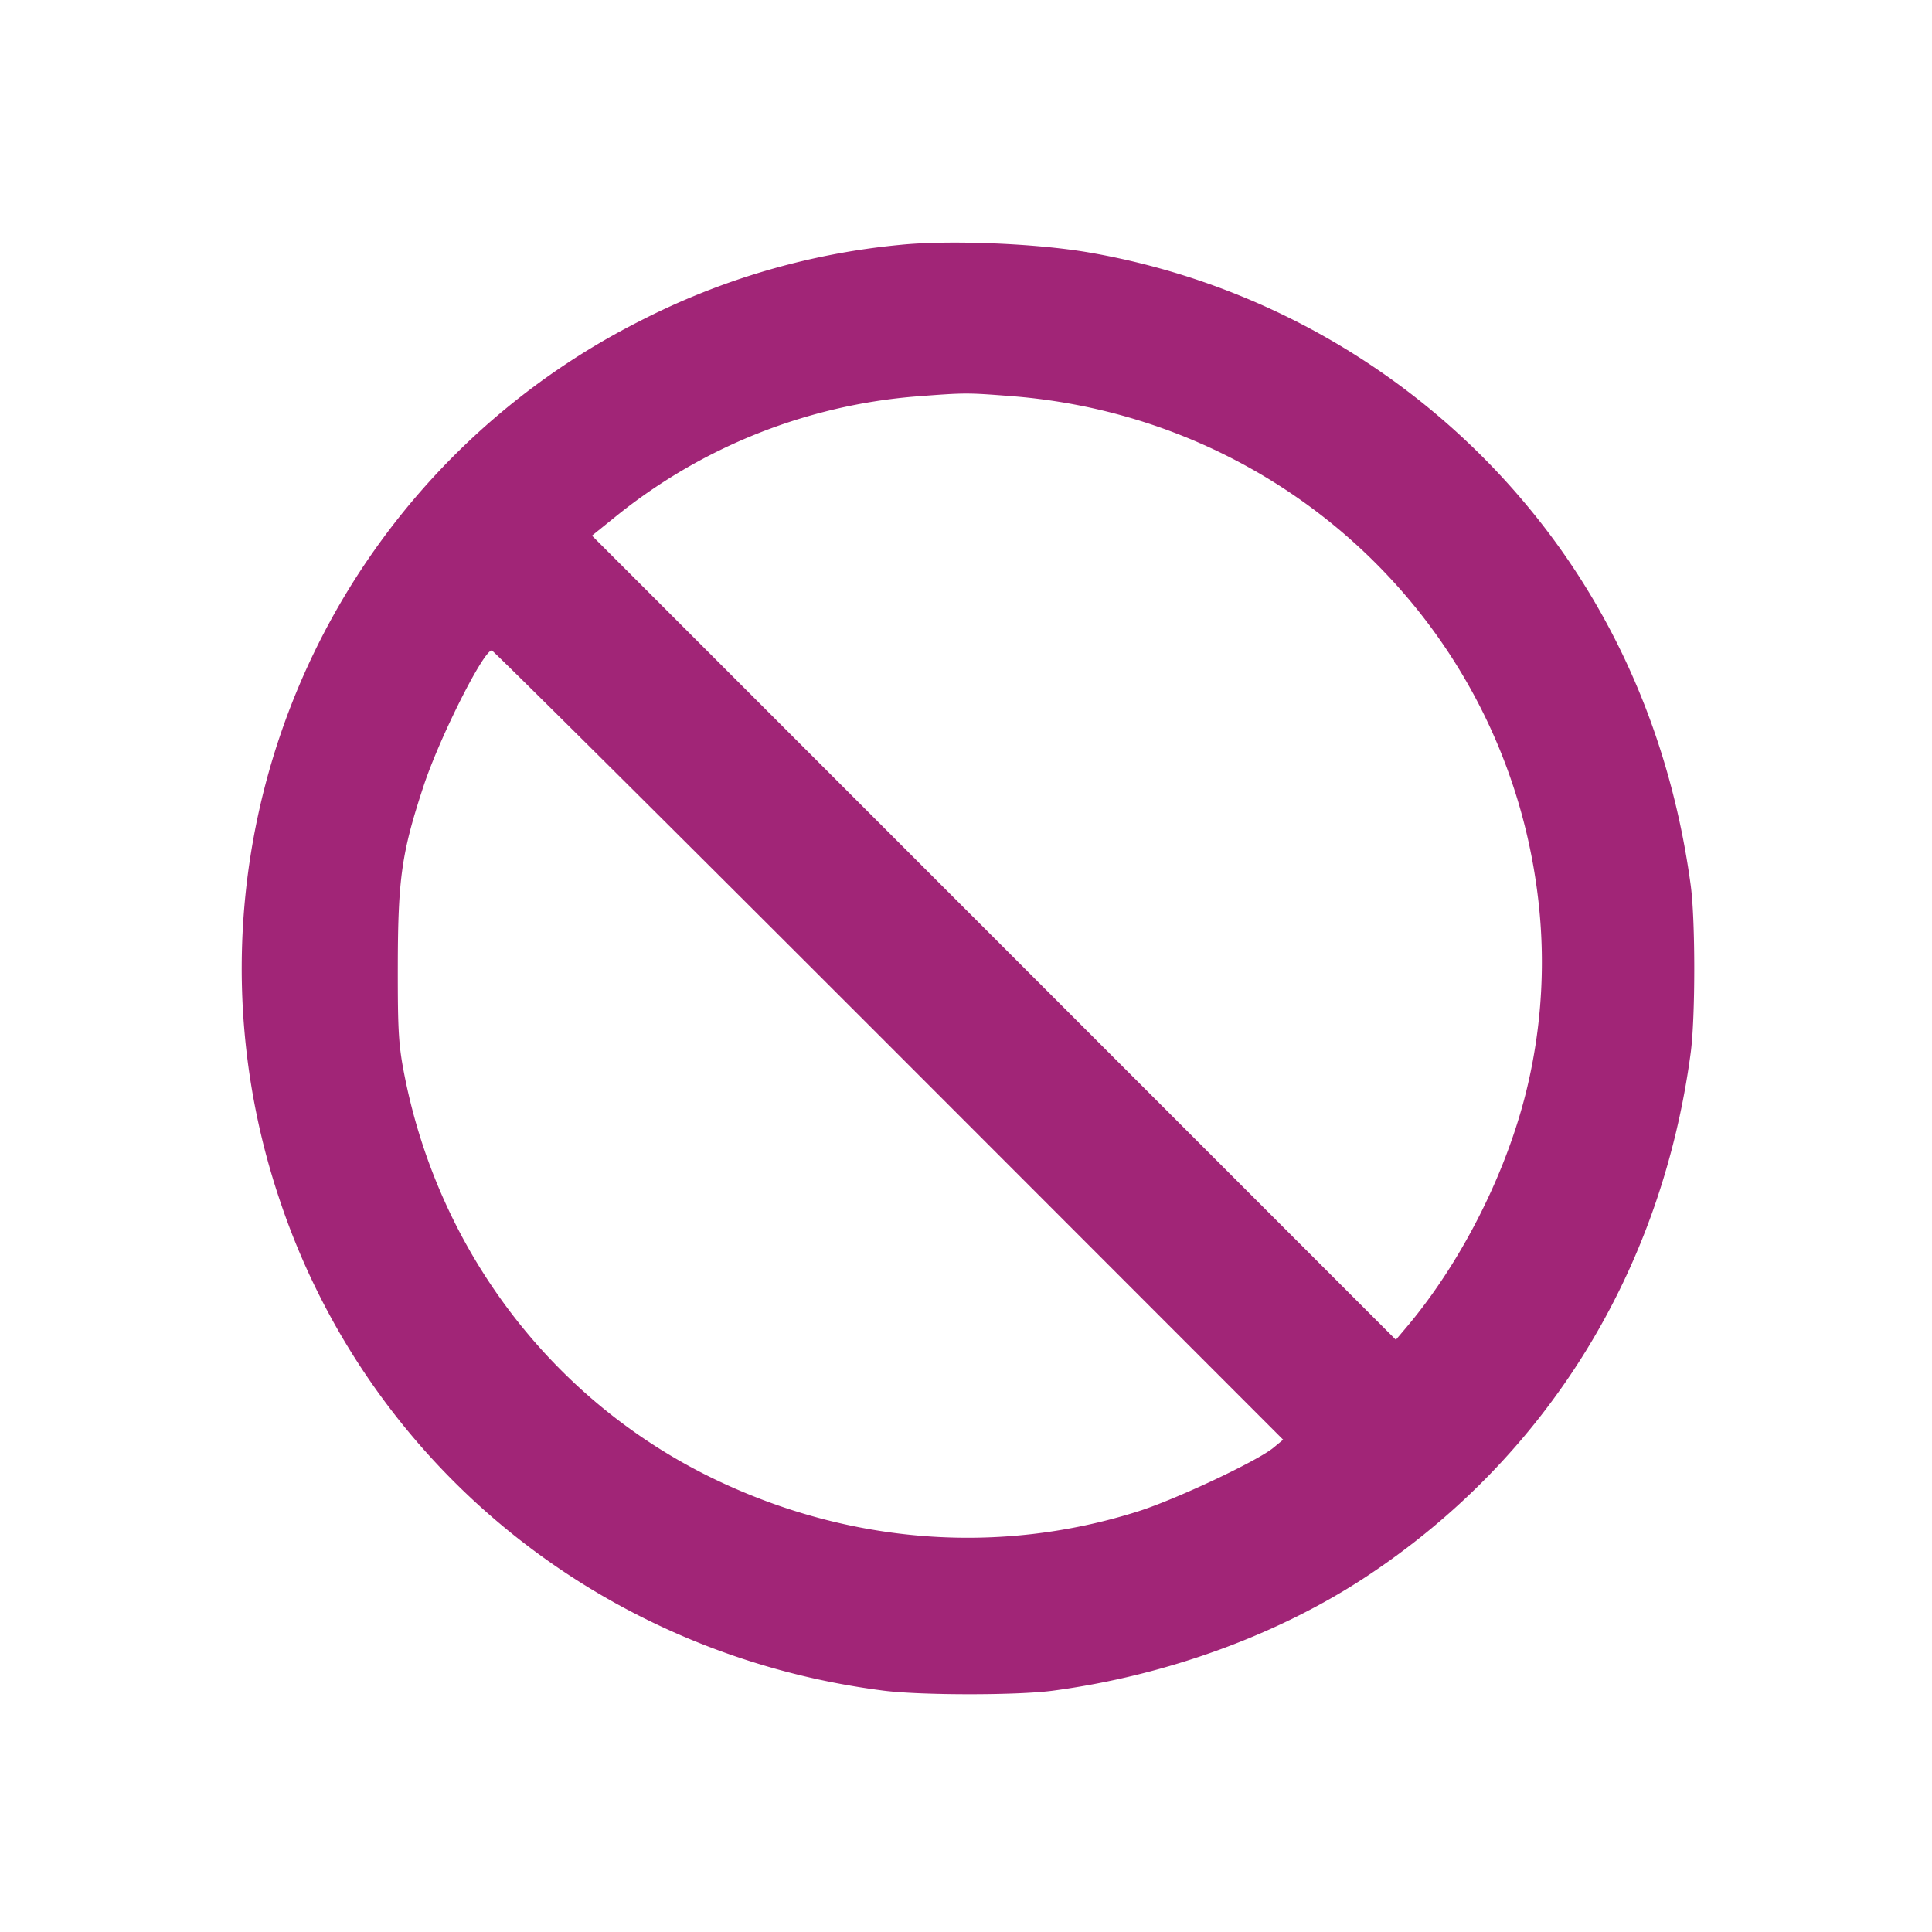 <svg xmlns="http://www.w3.org/2000/svg" xml:space="preserve" viewBox="0 0 32 32"><path fill="#A12577" fill-rule="evenodd" d="M14.907 4.056a11.905 11.905 0 0 0-4.308 1.261A12.013 12.013 0 0 0 4.621 19.84c1.461 4.414 5.33 7.567 10.019 8.163.617.078 2.215.079 2.8 0 1.882-.251 3.736-.927 5.2-1.896 2.977-1.971 4.879-5.044 5.363-8.667.079-.587.079-2.193.001-2.773-.323-2.394-1.248-4.539-2.718-6.3a12.129 12.129 0 0 0-7.259-4.187c-.879-.15-2.315-.207-3.12-.124m1.84 2.505c4.515.35 8.138 3.762 8.715 8.209a8.959 8.959 0 0 1-.152 3.177c-.321 1.404-1.078 2.924-2.003 4.023l-.187.221-6.657-6.659-6.658-6.66.371-.299a9.077 9.077 0 0 1 5.016-2.008c.804-.061.816-.061 1.555-.004M14.72 17.309l6.533 6.537-.16.132c-.266.221-1.616.856-2.24 1.054-2.3.73-4.779.543-7.013-.53-2.642-1.269-4.54-3.725-5.13-6.639-.109-.54-.123-.756-.121-1.89.003-1.431.066-1.862.429-2.96.266-.803.989-2.24 1.128-2.24.022 0 2.981 2.942 6.574 6.536"/></svg>
